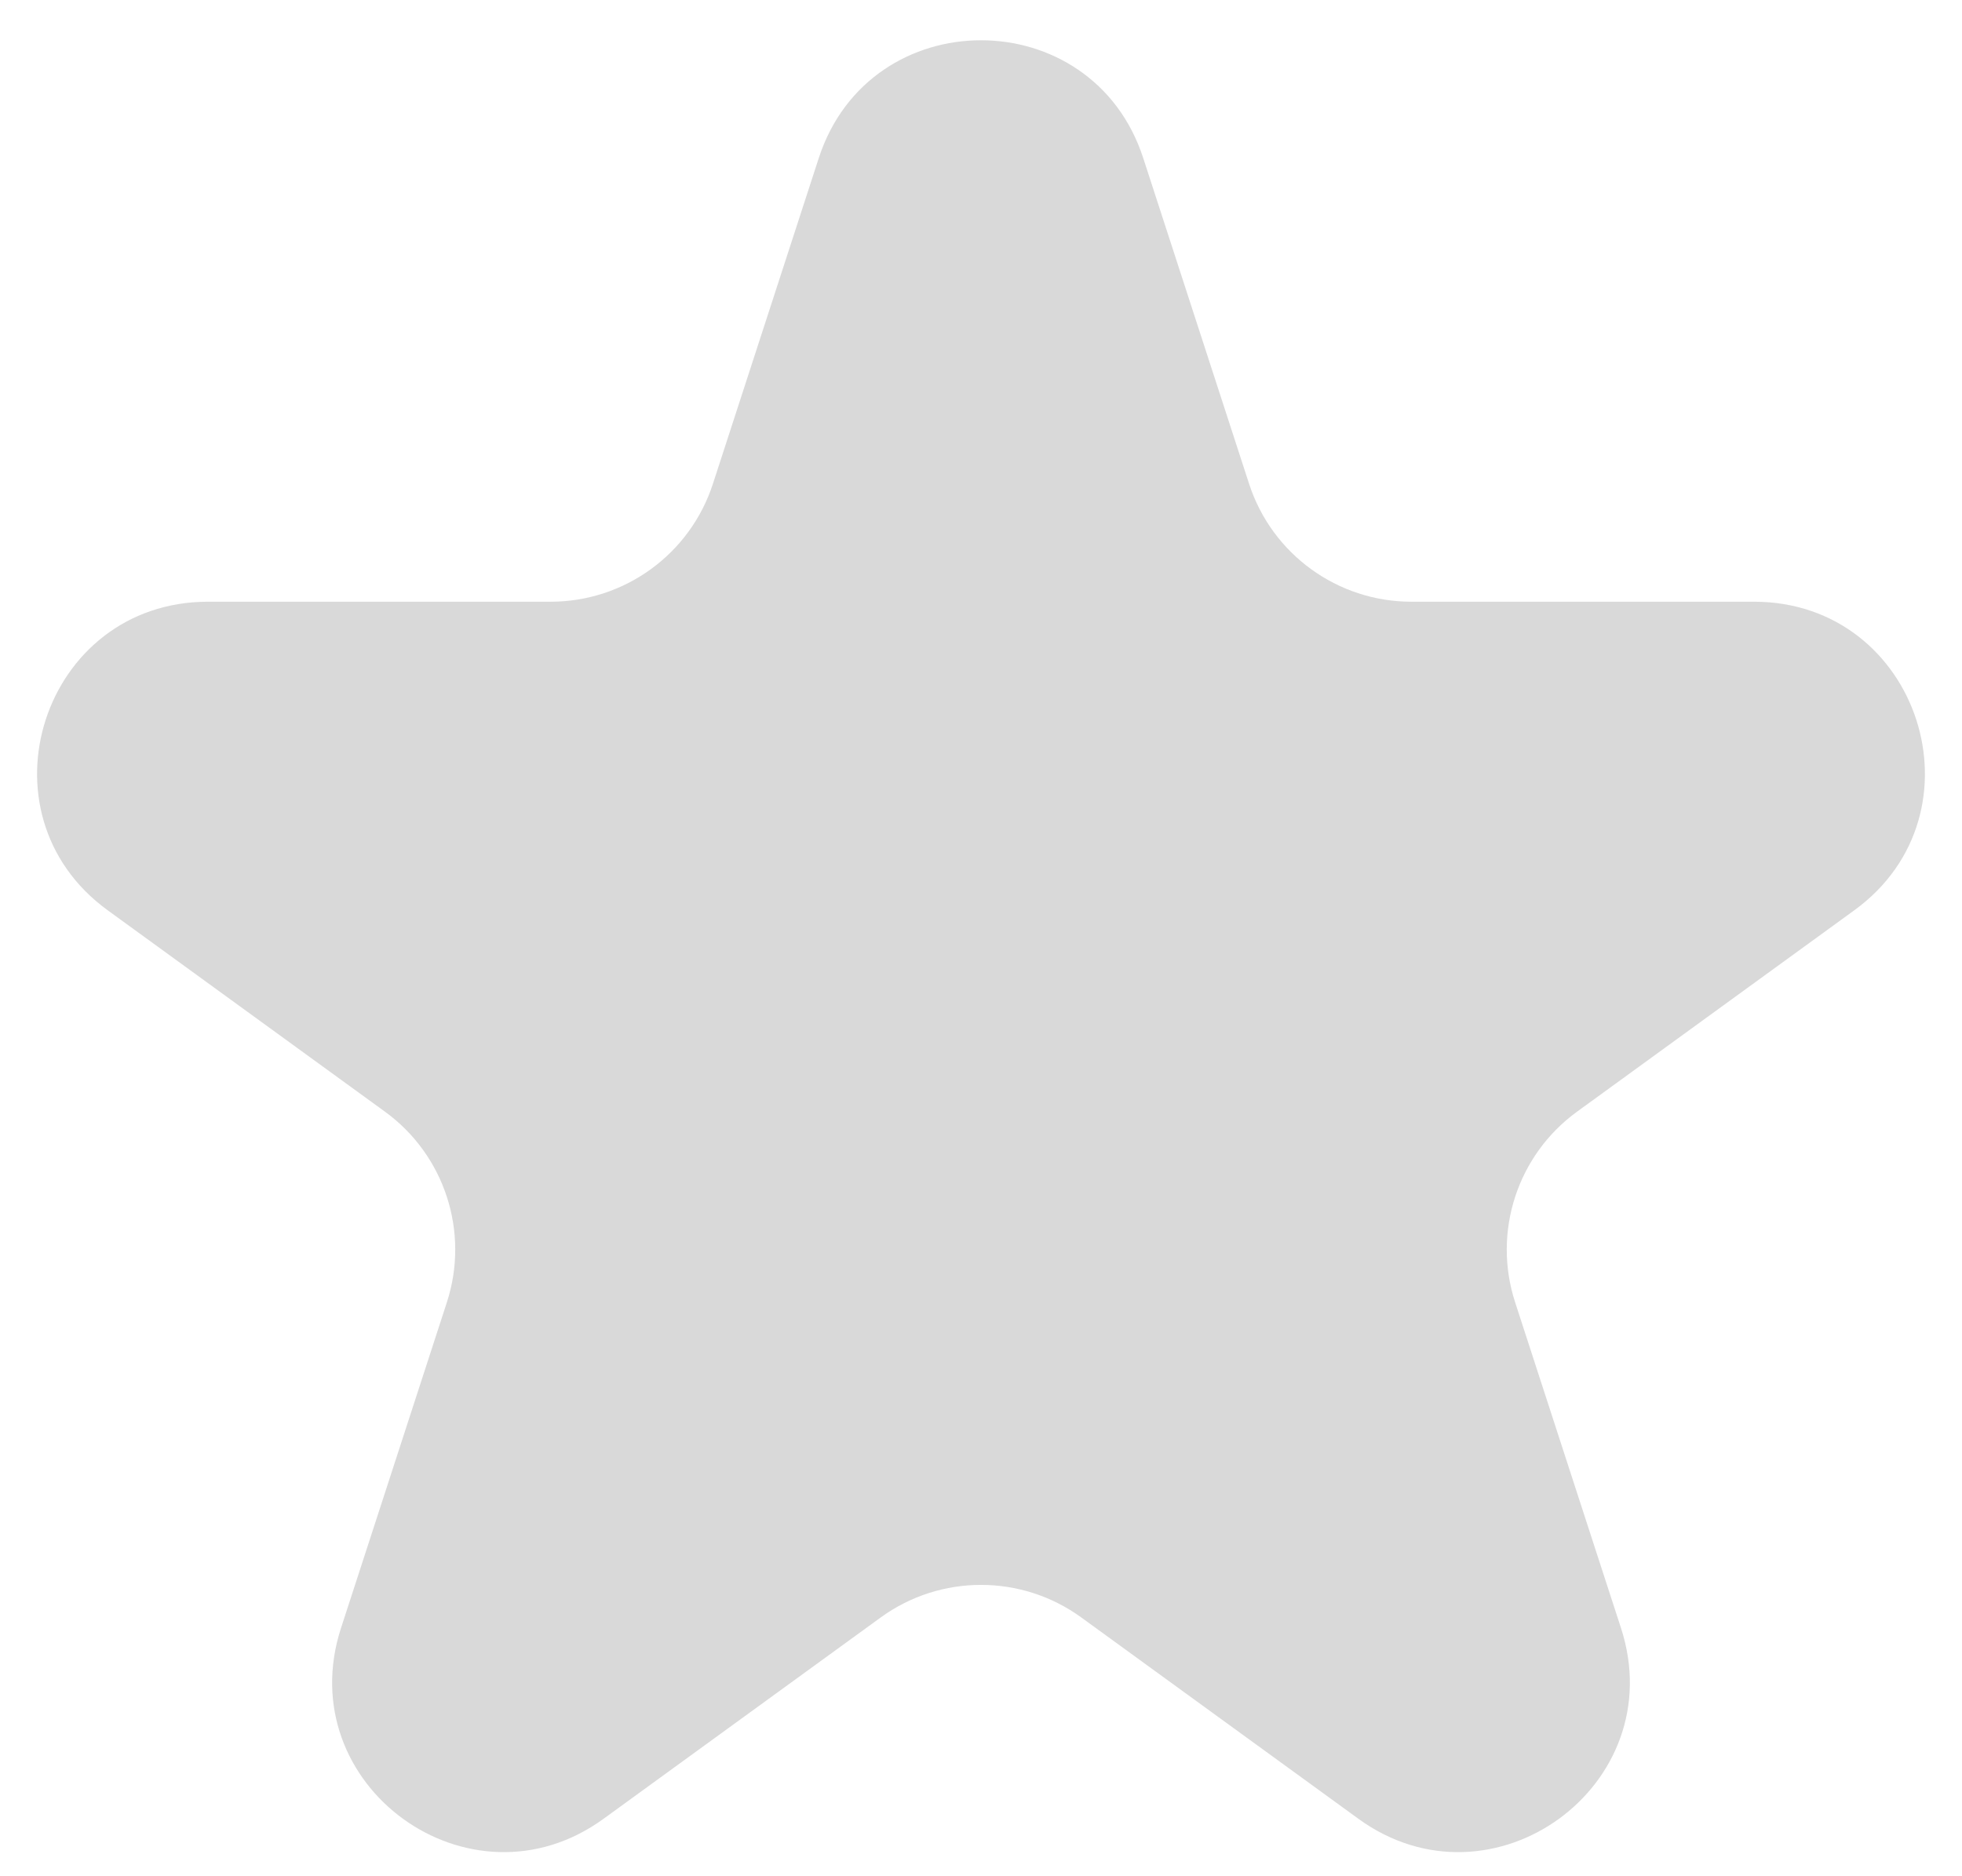 <svg width="46" height="44" viewBox="0 0 46 44" fill="none" xmlns="http://www.w3.org/2000/svg">
<path d="M19.196 3.708C20.393 0.023 25.607 0.023 26.804 3.708L29.286 11.348C29.822 12.996 31.358 14.111 33.091 14.111H41.123C44.998 14.111 46.609 19.07 43.474 21.348L36.976 26.069C35.574 27.087 34.987 28.893 35.523 30.541L38.005 38.18C39.202 41.866 34.984 44.93 31.849 42.653L25.351 37.931C23.949 36.913 22.051 36.913 20.649 37.931L14.15 42.653C11.016 44.93 6.798 41.866 7.995 38.18L10.477 30.541C11.013 28.893 10.426 27.087 9.024 26.069L2.526 21.348C-0.609 19.07 1.002 14.111 4.877 14.111H12.909C14.642 14.111 16.178 12.996 16.714 11.348L19.196 3.708Z" fill="#D9D9D9"/>
</svg>
